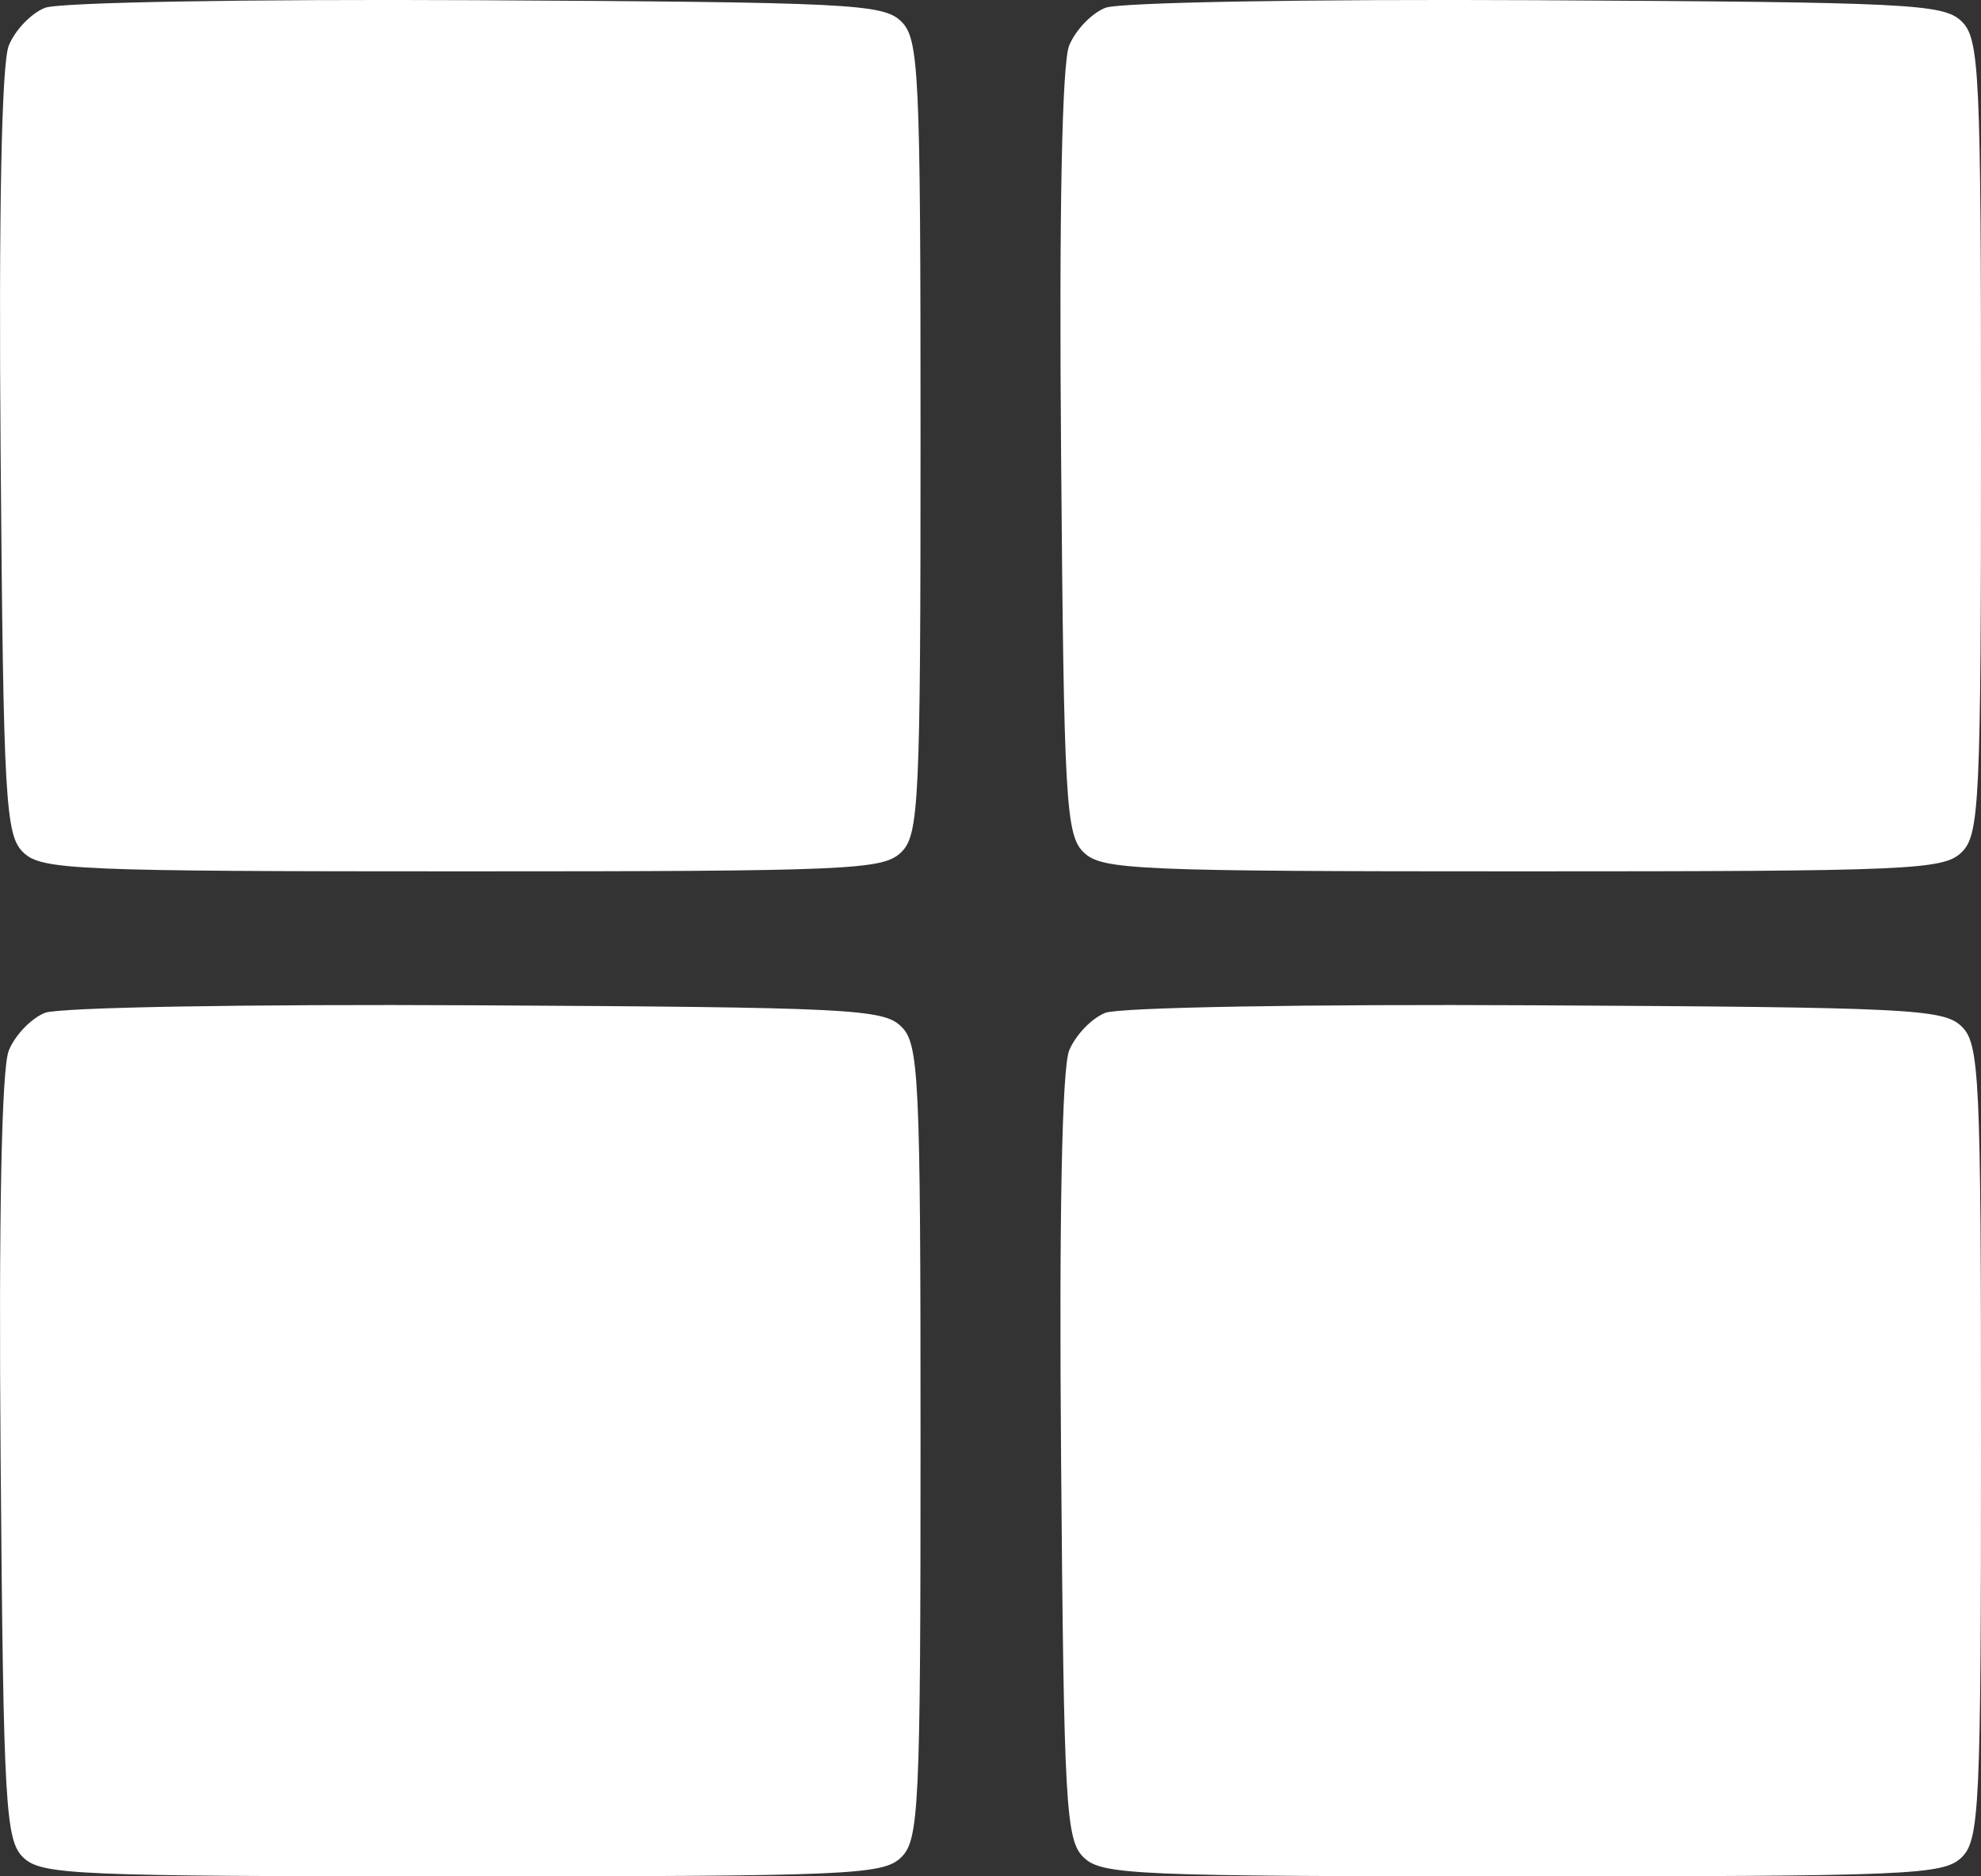 <svg width="19" height="18" viewBox="0 0 19 18" fill="none" xmlns="http://www.w3.org/2000/svg">
<rect x="0" y="0" width="19" height="18" fill="#333333" stroke="none"/>
<path fill-rule="evenodd" clip-rule="evenodd" d="M0.432 0.075C0.3 0.126 0.143 0.29 0.084 0.438C0.015 0.609 -0.013 2.045 0.006 4.354C0.033 7.698 0.052 8.015 0.225 8.179C0.4 8.345 0.717 8.359 4.433 8.359C8.149 8.359 8.465 8.345 8.64 8.179C8.815 8.014 8.829 7.714 8.829 4.191C8.829 0.669 8.815 0.368 8.64 0.202C8.467 0.037 8.137 0.021 4.561 0.002C2.356 -0.009 0.568 0.022 0.432 0.075ZM10.602 0.075C10.47 0.126 10.314 0.29 10.254 0.438C10.186 0.609 10.157 2.045 10.177 4.354C10.204 7.698 10.222 8.015 10.396 8.179C10.571 8.345 10.888 8.359 14.603 8.359C18.32 8.359 18.636 8.345 18.811 8.179C18.986 8.014 19 7.714 19 4.191C19 0.669 18.986 0.368 18.811 0.202C18.637 0.037 18.308 0.021 14.732 0.002C12.527 -0.009 10.738 0.022 10.602 0.075ZM0.432 9.716C0.3 9.768 0.143 9.931 0.084 10.079C0.015 10.25 -0.013 11.687 0.006 13.995C0.033 17.339 0.052 17.656 0.225 17.821C0.4 17.986 0.717 18 4.433 18C8.149 18 8.465 17.986 8.64 17.821C8.815 17.655 8.829 17.355 8.829 13.832C8.829 10.31 8.815 10.009 8.64 9.844C8.467 9.679 8.137 9.663 4.561 9.644C2.356 9.632 0.568 9.664 0.432 9.716ZM10.602 9.716C10.47 9.768 10.314 9.931 10.254 10.079C10.186 10.25 10.157 11.687 10.177 13.995C10.204 17.339 10.222 17.656 10.396 17.821C10.571 17.986 10.888 18 14.603 18C18.32 18 18.636 17.986 18.811 17.821C18.986 17.655 19 17.355 19 13.832C19 10.31 18.986 10.009 18.811 9.844C18.637 9.679 18.308 9.663 14.732 9.644C12.527 9.632 10.738 9.664 10.602 9.716Z" fill="white"/>
</svg>

